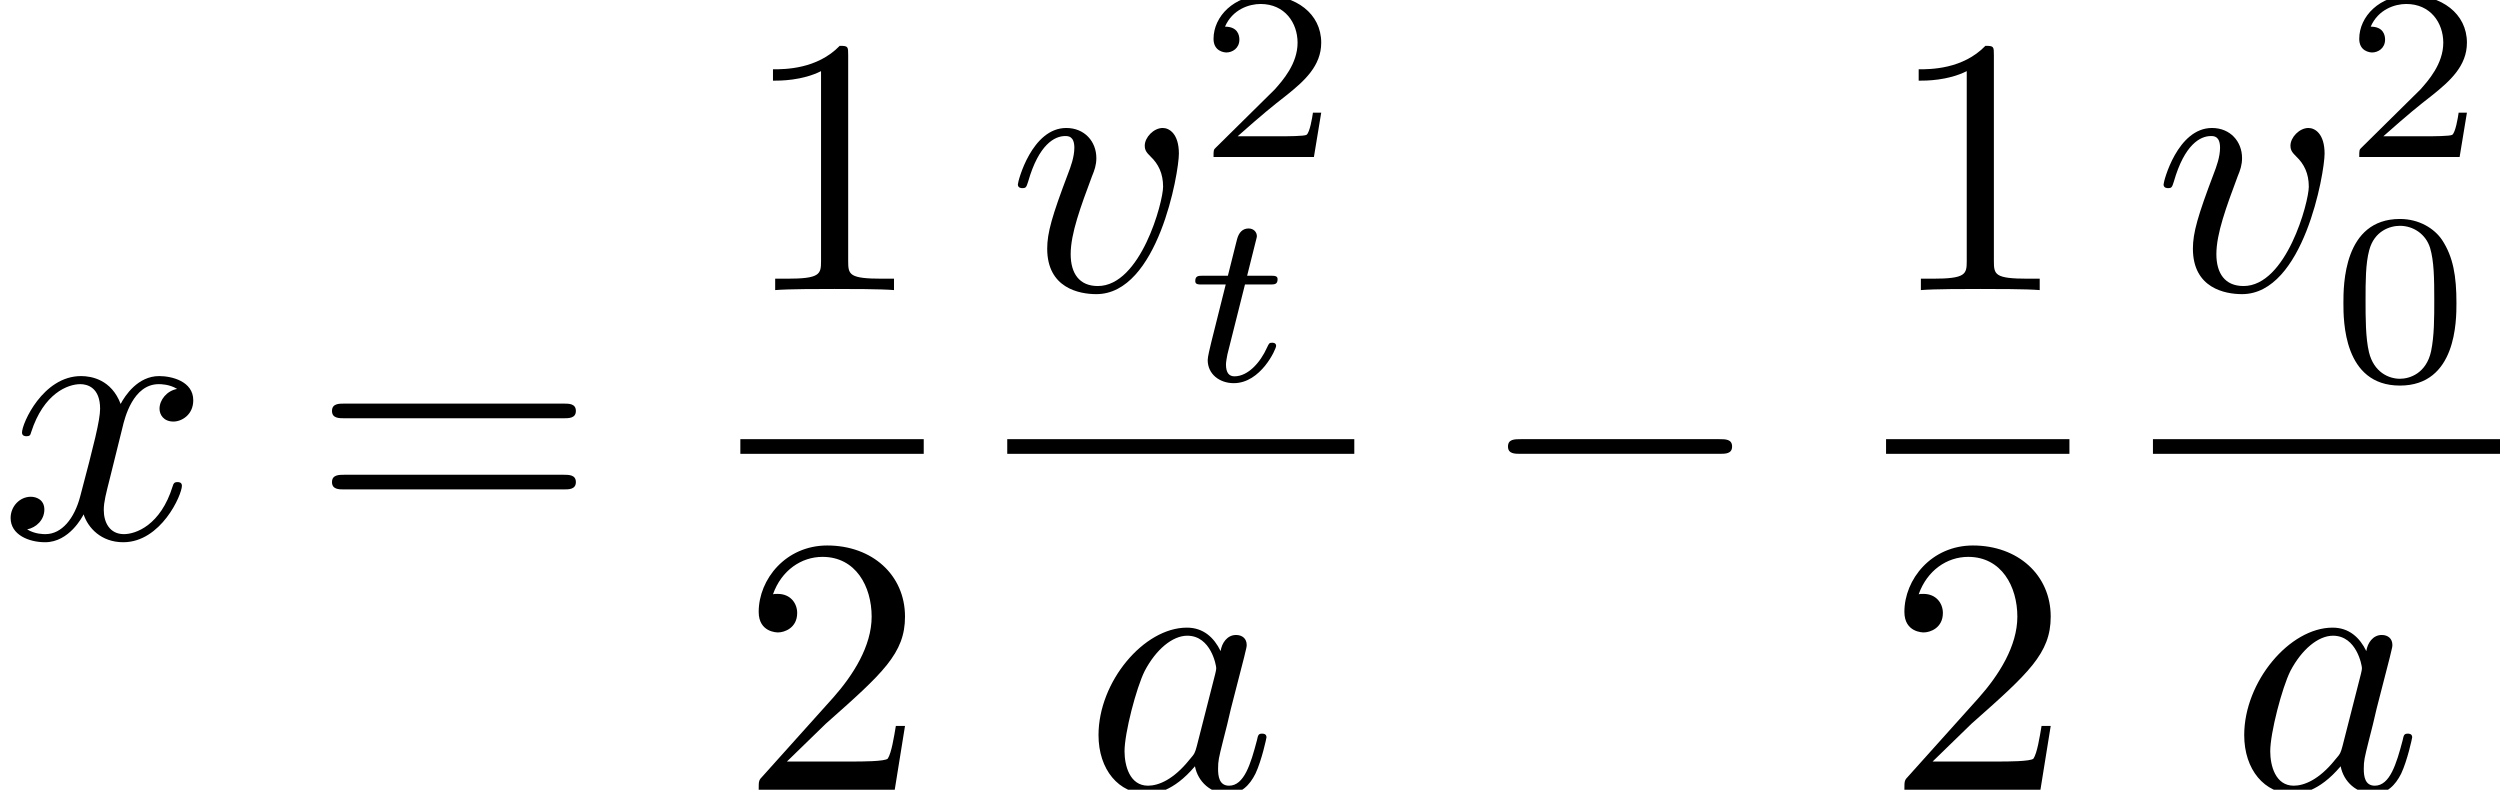 <?xml version='1.0' encoding='UTF-8'?>
<!-- This file was generated by dvisvgm 2.6.3 -->
<svg version='1.1' xmlns='http://www.w3.org/2000/svg' xmlns:xlink='http://www.w3.org/1999/xlink' width='71.574pt' height='22.61pt' viewBox='63.471 -61.041 71.574 22.61'>
<defs>
<path id='g1-0' d='M6.919 -2.415C7.098 -2.415 7.287 -2.415 7.287 -2.625S7.098 -2.835 6.919 -2.835H1.239C1.06 -2.835 0.871 -2.835 0.871 -2.625S1.06 -2.415 1.239 -2.415H6.919Z'/>
<path id='g4-48' d='M3.599 -2.225C3.599 -2.992 3.508 -3.543 3.187 -4.031C2.971 -4.352 2.538 -4.631 1.981 -4.631C0.363 -4.631 0.363 -2.727 0.363 -2.225S0.363 0.139 1.981 0.139S3.599 -1.723 3.599 -2.225ZM1.981 -0.056C1.66 -0.056 1.234 -0.244 1.095 -0.816C0.997 -1.227 0.997 -1.799 0.997 -2.315C0.997 -2.824 0.997 -3.354 1.102 -3.738C1.248 -4.289 1.695 -4.435 1.981 -4.435C2.357 -4.435 2.72 -4.205 2.845 -3.801C2.957 -3.424 2.964 -2.922 2.964 -2.315C2.964 -1.799 2.964 -1.283 2.873 -0.844C2.734 -0.209 2.26 -0.056 1.981 -0.056Z'/>
<path id='g4-50' d='M3.522 -1.269H3.285C3.264 -1.116 3.194 -0.704 3.103 -0.635C3.048 -0.593 2.511 -0.593 2.413 -0.593H1.13C1.862 -1.241 2.106 -1.437 2.525 -1.764C3.041 -2.176 3.522 -2.608 3.522 -3.271C3.522 -4.115 2.783 -4.631 1.89 -4.631C1.025 -4.631 0.439 -4.024 0.439 -3.382C0.439 -3.027 0.739 -2.992 0.809 -2.992C0.976 -2.992 1.179 -3.11 1.179 -3.361C1.179 -3.487 1.13 -3.731 0.767 -3.731C0.983 -4.226 1.458 -4.38 1.785 -4.38C2.483 -4.38 2.845 -3.836 2.845 -3.271C2.845 -2.664 2.413 -2.183 2.19 -1.932L0.509 -0.272C0.439 -0.209 0.439 -0.195 0.439 0H3.313L3.522 -1.269Z'/>
<path id='g0-49' d='M3.087 -6.72C3.087 -6.972 3.087 -6.993 2.845 -6.993C2.194 -6.321 1.27 -6.321 0.934 -6.321V-5.995C1.144 -5.995 1.764 -5.995 2.31 -6.268V-0.829C2.31 -0.452 2.278 -0.326 1.333 -0.326H0.997V0C1.365 -0.032 2.278 -0.032 2.698 -0.032S4.032 -0.032 4.399 0V-0.326H4.063C3.118 -0.326 3.087 -0.441 3.087 -0.829V-6.72Z'/>
<path id='g0-50' d='M1.333 -0.808L2.446 -1.89C4.084 -3.339 4.714 -3.906 4.714 -4.956C4.714 -6.153 3.769 -6.993 2.488 -6.993C1.302 -6.993 0.525 -6.027 0.525 -5.092C0.525 -4.504 1.05 -4.504 1.081 -4.504C1.26 -4.504 1.627 -4.63 1.627 -5.061C1.627 -5.334 1.438 -5.607 1.071 -5.607C0.987 -5.607 0.966 -5.607 0.934 -5.596C1.176 -6.279 1.743 -6.667 2.352 -6.667C3.307 -6.667 3.759 -5.817 3.759 -4.956C3.759 -4.116 3.234 -3.286 2.656 -2.635L0.64 -0.389C0.525 -0.273 0.525 -0.252 0.525 0H4.42L4.714 -1.827H4.452C4.399 -1.512 4.326 -1.05 4.221 -0.892C4.147 -0.808 3.454 -0.808 3.223 -0.808H1.333Z'/>
<path id='g0-61' d='M7.213 -3.433C7.371 -3.433 7.57 -3.433 7.57 -3.643S7.371 -3.853 7.224 -3.853H0.934C0.787 -3.853 0.588 -3.853 0.588 -3.643S0.787 -3.433 0.945 -3.433H7.213ZM7.224 -1.396C7.371 -1.396 7.57 -1.396 7.57 -1.606S7.371 -1.816 7.213 -1.816H0.945C0.787 -1.816 0.588 -1.816 0.588 -1.606S0.787 -1.396 0.934 -1.396H7.224Z'/>
<path id='g3-116' d='M1.716 -2.755H2.427C2.559 -2.755 2.65 -2.755 2.65 -2.908C2.65 -3.006 2.559 -3.006 2.441 -3.006H1.778L2.036 -4.038C2.043 -4.073 2.057 -4.108 2.057 -4.135C2.057 -4.261 1.96 -4.359 1.82 -4.359C1.646 -4.359 1.541 -4.24 1.492 -4.059C1.444 -3.884 1.534 -4.219 1.227 -3.006H0.516C0.384 -3.006 0.293 -3.006 0.293 -2.852C0.293 -2.755 0.377 -2.755 0.502 -2.755H1.165L0.753 -1.109C0.711 -0.934 0.649 -0.683 0.649 -0.593C0.649 -0.181 0.997 0.07 1.395 0.07C2.169 0.07 2.608 -0.907 2.608 -0.997S2.518 -1.088 2.497 -1.088C2.413 -1.088 2.406 -1.074 2.35 -0.955C2.155 -0.516 1.799 -0.126 1.416 -0.126C1.269 -0.126 1.172 -0.216 1.172 -0.467C1.172 -0.537 1.2 -0.683 1.213 -0.753L1.716 -2.755Z'/>
<path id='g2-97' d='M3.916 -3.969C3.727 -4.357 3.423 -4.641 2.95 -4.641C1.722 -4.641 0.42 -3.097 0.42 -1.564C0.42 -0.578 0.997 0.116 1.816 0.116C2.026 0.116 2.551 0.073 3.181 -0.672C3.265 -0.231 3.633 0.116 4.137 0.116C4.504 0.116 4.746 -0.126 4.914 -0.462C5.092 -0.84 5.229 -1.48 5.229 -1.501C5.229 -1.606 5.134 -1.606 5.103 -1.606C4.998 -1.606 4.987 -1.564 4.956 -1.417C4.777 -0.735 4.588 -0.116 4.158 -0.116C3.874 -0.116 3.843 -0.389 3.843 -0.599C3.843 -0.829 3.864 -0.913 3.979 -1.375C4.095 -1.816 4.116 -1.921 4.21 -2.32L4.588 -3.79C4.662 -4.084 4.662 -4.105 4.662 -4.147C4.662 -4.326 4.536 -4.431 4.357 -4.431C4.105 -4.431 3.948 -4.2 3.916 -3.969ZM3.234 -1.249C3.181 -1.06 3.181 -1.039 3.024 -0.861C2.562 -0.283 2.131 -0.116 1.837 -0.116C1.312 -0.116 1.165 -0.693 1.165 -1.102C1.165 -1.627 1.501 -2.919 1.743 -3.402C2.068 -4.021 2.541 -4.41 2.961 -4.41C3.643 -4.41 3.79 -3.549 3.79 -3.486S3.769 -3.36 3.759 -3.307L3.234 -1.249Z'/>
<path id='g2-118' d='M4.914 -3.906C4.914 -4.473 4.641 -4.641 4.452 -4.641C4.189 -4.641 3.937 -4.368 3.937 -4.137C3.937 -4 3.99 -3.937 4.105 -3.822C4.326 -3.612 4.462 -3.339 4.462 -2.961C4.462 -2.52 3.822 -0.116 2.593 -0.116C2.058 -0.116 1.816 -0.483 1.816 -1.029C1.816 -1.617 2.1 -2.383 2.425 -3.255C2.499 -3.433 2.551 -3.58 2.551 -3.78C2.551 -4.252 2.215 -4.641 1.69 -4.641C0.704 -4.641 0.304 -3.118 0.304 -3.024C0.304 -2.919 0.409 -2.919 0.43 -2.919C0.535 -2.919 0.546 -2.94 0.599 -3.108C0.903 -4.168 1.354 -4.41 1.659 -4.41C1.743 -4.41 1.921 -4.41 1.921 -4.074C1.921 -3.811 1.816 -3.528 1.743 -3.339C1.281 -2.121 1.144 -1.638 1.144 -1.186C1.144 -0.052 2.068 0.116 2.551 0.116C4.315 0.116 4.914 -3.36 4.914 -3.906Z'/>
<path id='g2-120' d='M3.507 -3.171C3.57 -3.444 3.811 -4.41 4.546 -4.41C4.599 -4.41 4.851 -4.41 5.071 -4.273C4.777 -4.221 4.567 -3.958 4.567 -3.706C4.567 -3.538 4.683 -3.339 4.966 -3.339C5.197 -3.339 5.533 -3.528 5.533 -3.948C5.533 -4.494 4.914 -4.641 4.557 -4.641C3.948 -4.641 3.58 -4.084 3.454 -3.843C3.192 -4.536 2.625 -4.641 2.32 -4.641C1.228 -4.641 0.63 -3.286 0.63 -3.024C0.63 -2.919 0.735 -2.919 0.756 -2.919C0.84 -2.919 0.871 -2.94 0.892 -3.034C1.249 -4.147 1.942 -4.41 2.299 -4.41C2.499 -4.41 2.866 -4.315 2.866 -3.706C2.866 -3.381 2.688 -2.677 2.299 -1.207C2.131 -0.556 1.764 -0.116 1.302 -0.116C1.239 -0.116 0.997 -0.116 0.777 -0.252C1.039 -0.304 1.27 -0.525 1.27 -0.819C1.27 -1.102 1.039 -1.186 0.882 -1.186C0.567 -1.186 0.304 -0.913 0.304 -0.578C0.304 -0.095 0.829 0.116 1.291 0.116C1.984 0.116 2.362 -0.62 2.394 -0.682C2.52 -0.294 2.898 0.116 3.528 0.116C4.609 0.116 5.208 -1.239 5.208 -1.501C5.208 -1.606 5.113 -1.606 5.082 -1.606C4.987 -1.606 4.966 -1.564 4.945 -1.491C4.599 -0.367 3.885 -0.116 3.549 -0.116C3.139 -0.116 2.971 -0.452 2.971 -0.808C2.971 -1.039 3.034 -1.27 3.15 -1.732L3.507 -3.171Z'/>
</defs>
<g id='page1'>
<use x='63.471' y='-45.633' xlink:href='#g2-120'/>
<use x='72.388' y='-45.633' xlink:href='#g0-61'/>
<use x='84.667' y='-52.736' xlink:href='#g0-49'/>
<rect x='84.667' y='-48.468' height='0.42' width='5.25'/>
<use x='84.667' y='-38.431' xlink:href='#g0-50'/>
<use x='92.308' y='-52.736' xlink:href='#g2-118'/>
<use x='97.775' y='-56.547' xlink:href='#g4-50'/>
<use x='97.398' y='-50.141' xlink:href='#g3-116'/>
<rect x='92.308' y='-48.468' height='0.42' width='9.936'/>
<use x='94.501' y='-38.431' xlink:href='#g2-97'/>
<use x='105.773' y='-45.633' xlink:href='#g1-0'/>
<use x='117.468' y='-52.736' xlink:href='#g0-49'/>
<rect x='117.468' y='-48.468' height='0.42' width='5.25'/>
<use x='117.468' y='-38.431' xlink:href='#g0-50'/>
<use x='125.109' y='-52.736' xlink:href='#g2-118'/>
<use x='130.576' y='-56.547' xlink:href='#g4-50'/>
<use x='130.199' y='-50.141' xlink:href='#g4-48'/>
<rect x='125.109' y='-48.468' height='0.42' width='9.936'/>
<use x='127.302' y='-38.431' xlink:href='#g2-97'/>
</g>
</svg>